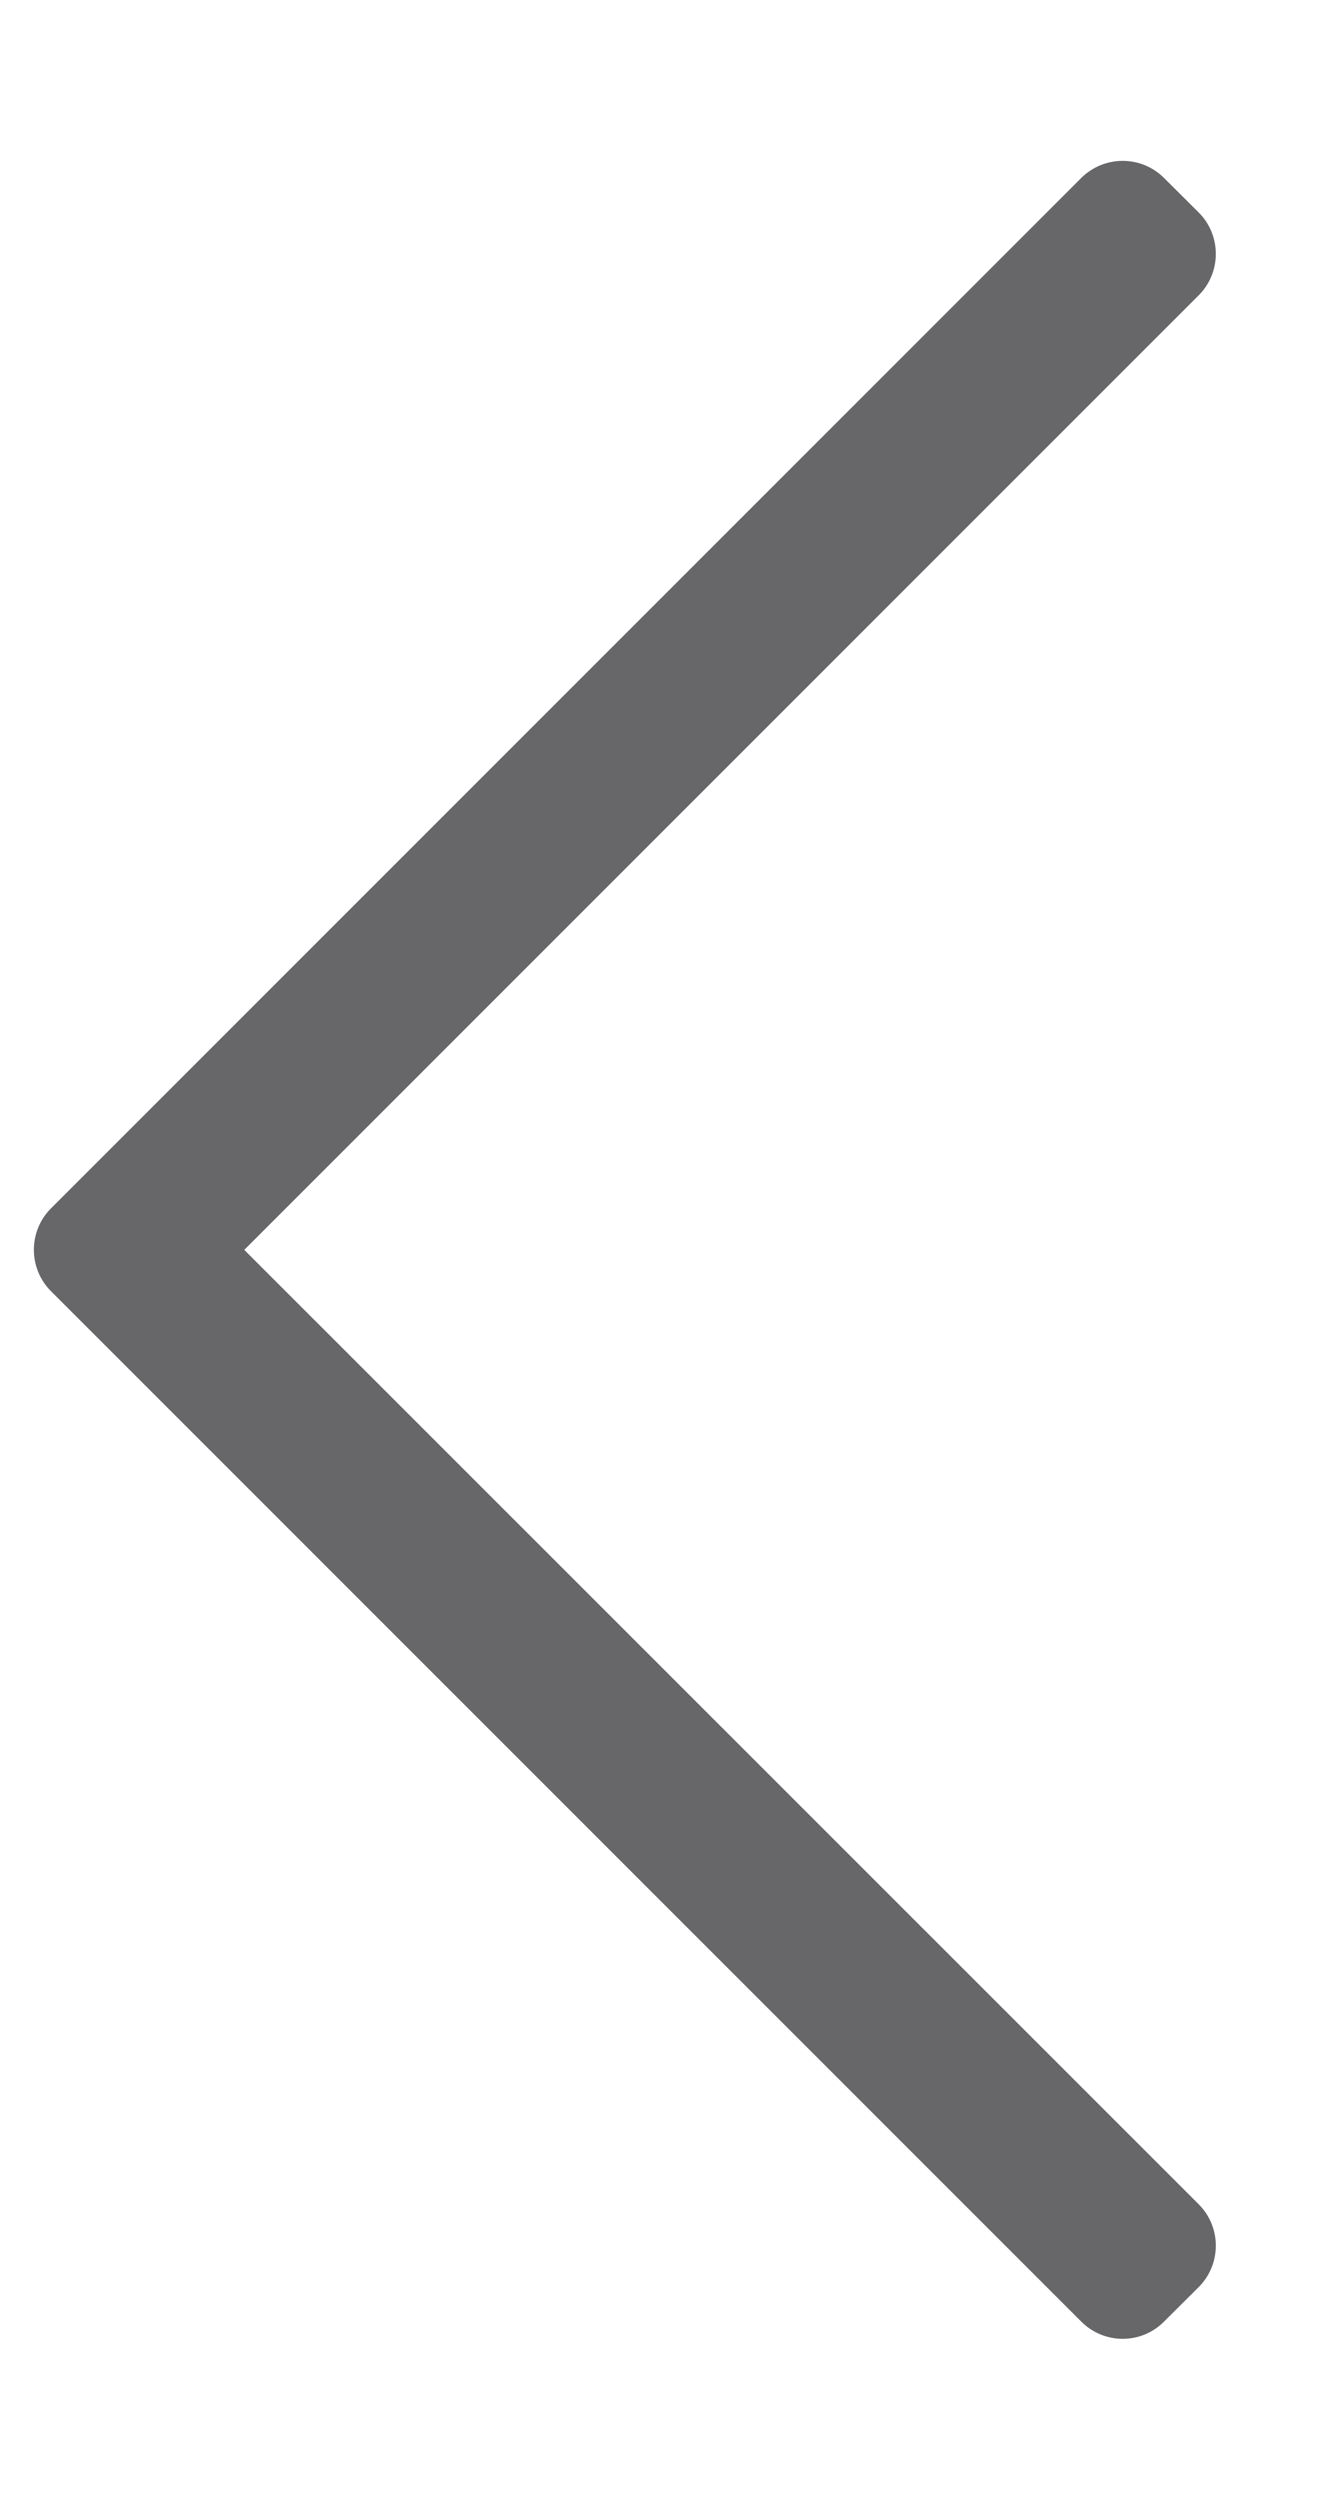 <svg width="8" height="15" viewBox="0 0 8 15" fill="none" xmlns="http://www.w3.org/2000/svg">
<g clip-path="url(#clip0_3595_9899)">
<path d="M6.986 13.931L7.194 13.724C7.331 13.587 7.331 13.364 7.194 13.227L1.466 7.5L7.194 1.772C7.331 1.635 7.331 1.412 7.194 1.275L6.986 1.068C6.849 0.931 6.627 0.931 6.489 1.068L0.306 7.251C0.169 7.388 0.169 7.611 0.306 7.748L6.489 13.931C6.627 14.069 6.849 14.069 6.986 13.931Z" fill="#67676A"/>
</g>
<defs>
<clipPath id="clip0_3595_9899">
<rect width="7.5" height="15" fill="white"/>
</clipPath>
</defs>
</svg>
